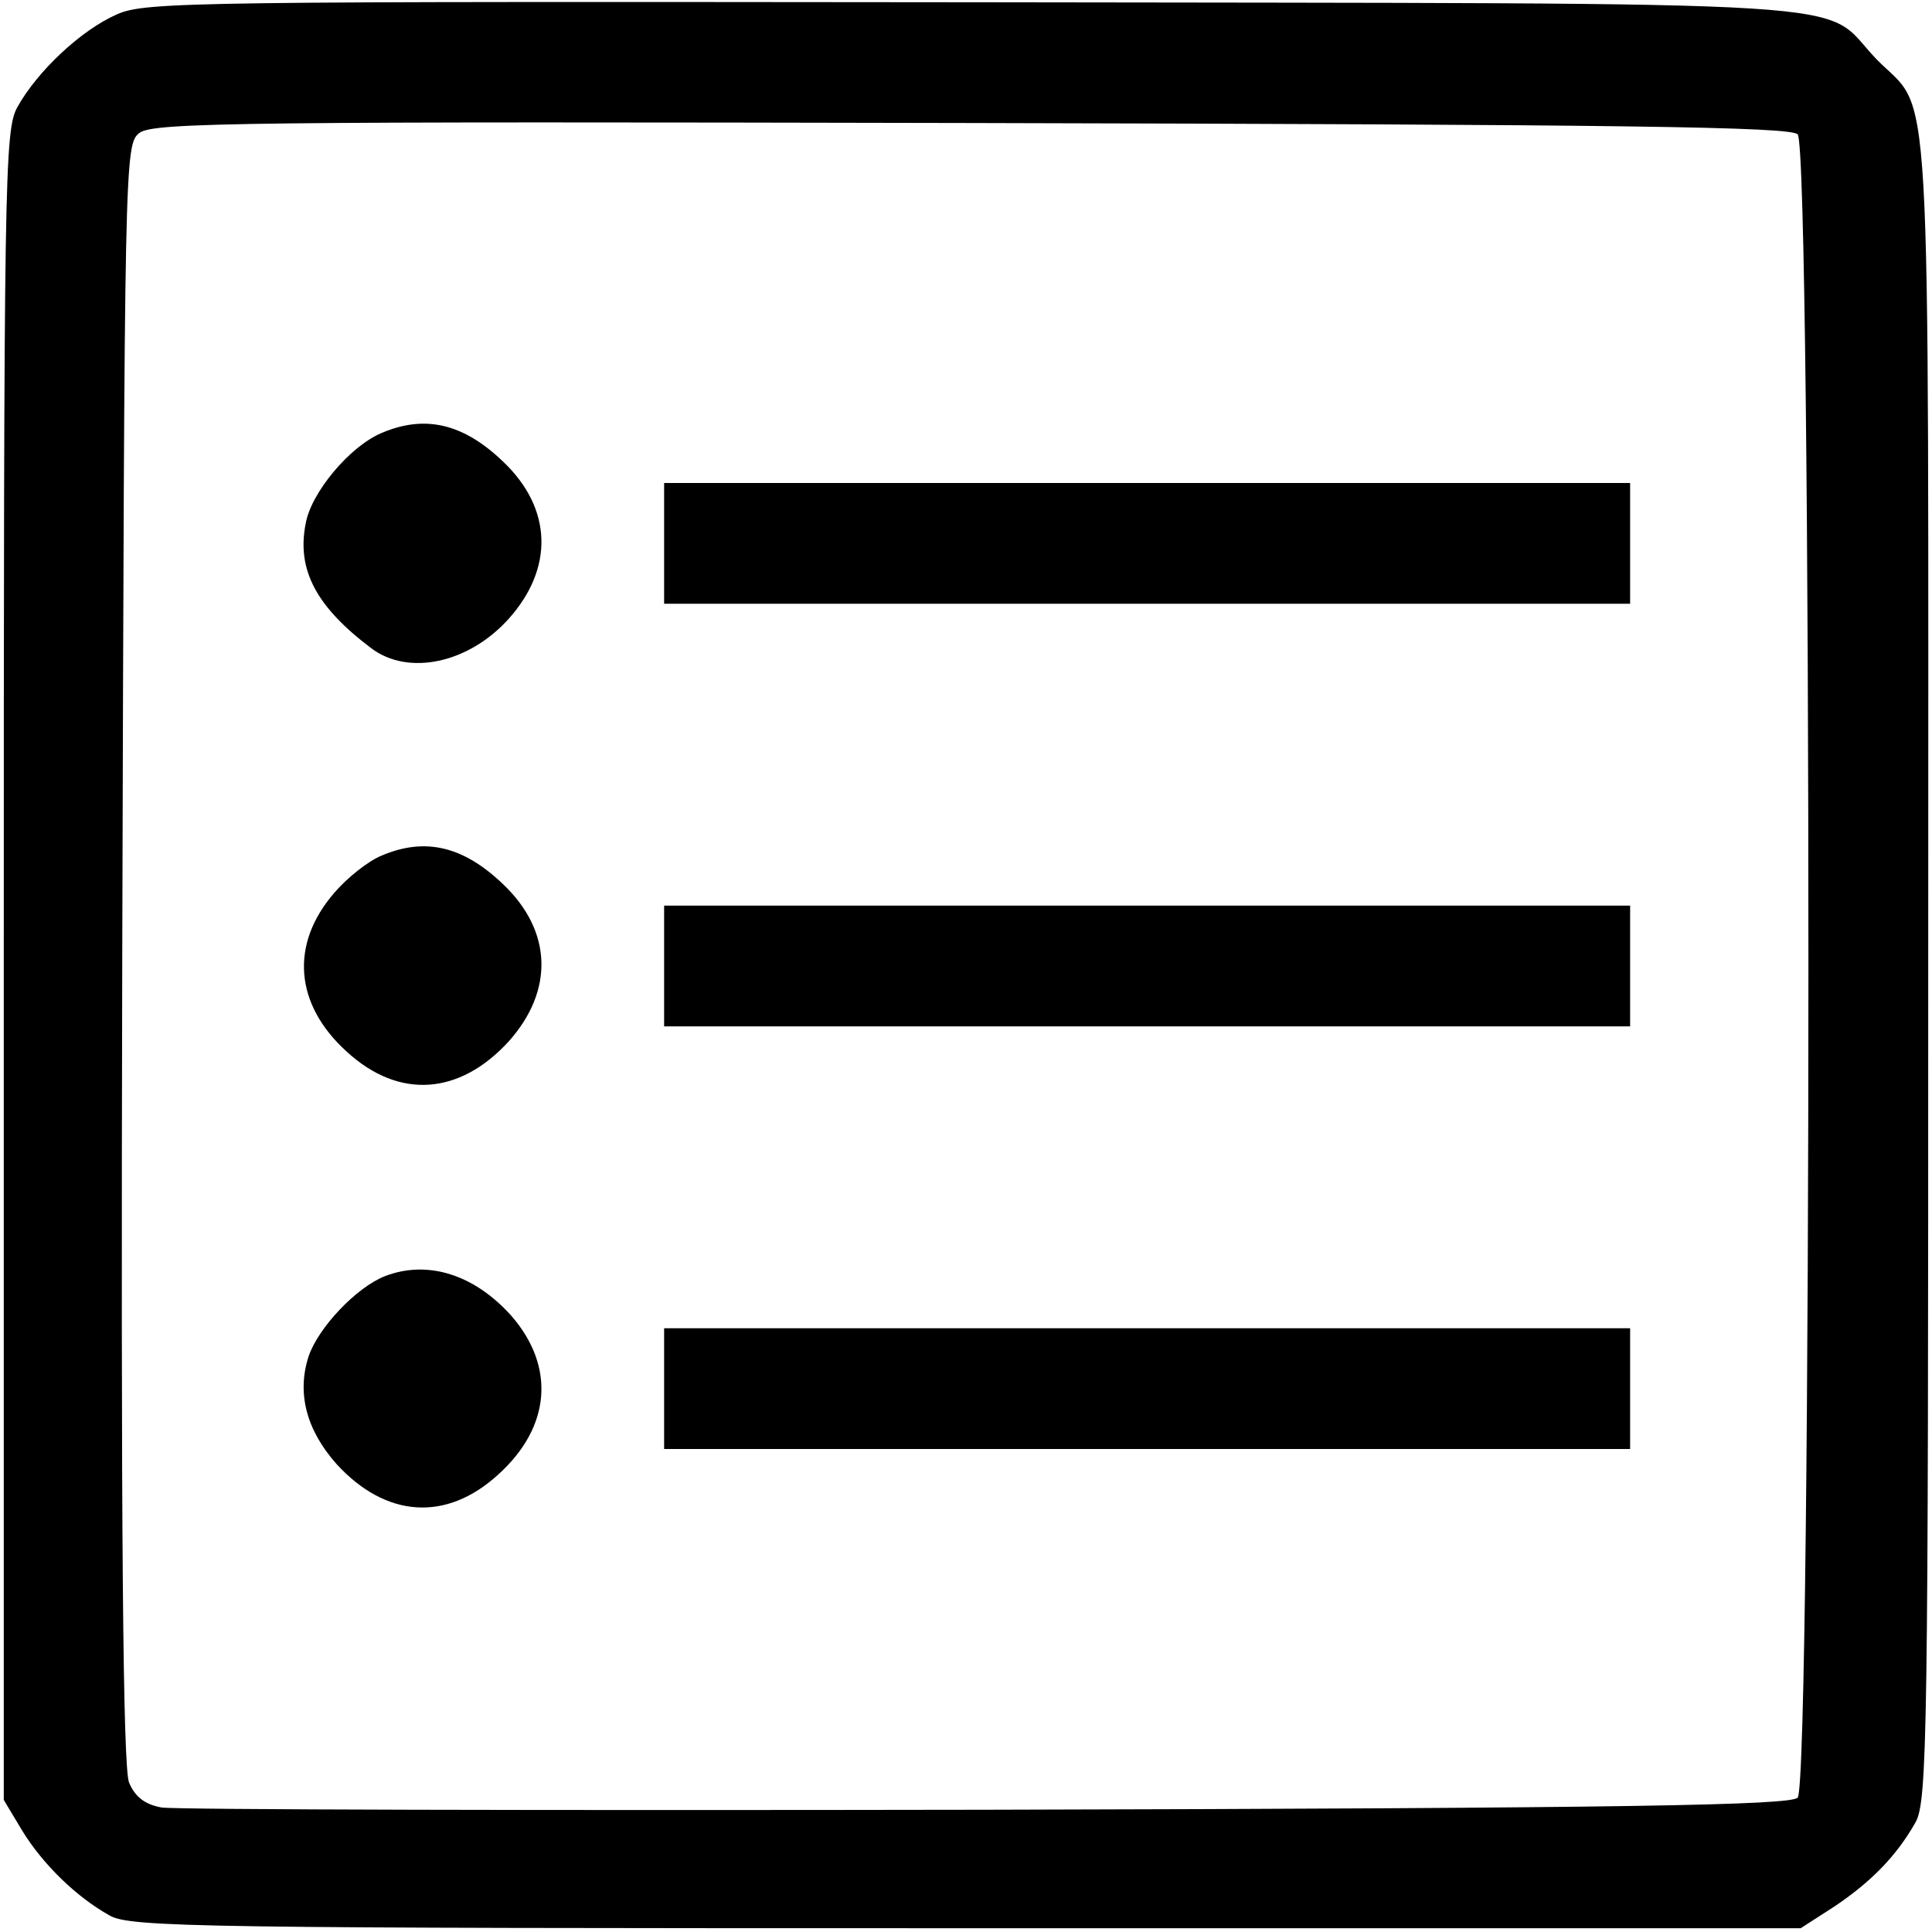 <?xml version="1.0" standalone="no"?>
<!DOCTYPE svg PUBLIC "-//W3C//DTD SVG 20010904//EN"
 "http://www.w3.org/TR/2001/REC-SVG-20010904/DTD/svg10.dtd">
<svg version="1.0" xmlns="http://www.w3.org/2000/svg"
 width="256pt" height="256pt" viewBox="0 0 256 256"
 preserveAspectRatio="xMidYMid meet">
<g transform="translate(0,256) scale(0.1,-0.1)"
fill="#000000" stroke="none">
<path d="M155 2541 c-48 -21 -106 -76 -132 -123 -17 -31 -18 -88 -18 -1138 l0
-1105 24 -40 c28 -46 73 -89 116 -113 27 -16 123 -17 1136 -17 l1105 0 45 29
c49 33 82 67 107 111 16 28 17 116 17 1135 0 1229 6 1125 -69 1202 -77 80 32
73 -1196 75 -1033 1 -1097 1 -1135 -16z m2227 -159 c19 -19 19 -2185 0 -2204
-10 -10 -220 -14 -1075 -16 -584 -1 -1076 0 -1093 3 -22 4 -35 14 -43 33 -8
20 -11 321 -9 1099 3 1059 3 1072 23 1087 18 14 147 15 1102 13 872 -2 1085
-5 1095 -15z"/>
<path d="M505 1986 c-42 -18 -93 -79 -100 -120 -12 -61 14 -110 87 -165 49
-37 129 -20 182 39 60 67 58 146 -7 208 -53 51 -104 63 -162 38z"/>
<path d="M880 1840 l0 -80 640 0 640 0 0 80 0 80 -640 0 -640 0 0 -80z"/>
<path d="M505 1426 c-17 -7 -45 -29 -62 -49 -59 -68 -53 -148 17 -211 69 -63
149 -57 214 14 60 67 58 146 -7 208 -53 51 -104 63 -162 38z"/>
<path d="M880 1280 l0 -80 640 0 640 0 0 80 0 80 -640 0 -640 0 0 -80z"/>
<path d="M510 869 c-38 -15 -88 -68 -101 -106 -16 -49 -3 -98 37 -143 65 -71
145 -77 214 -14 70 63 76 143 18 210 -49 55 -111 75 -168 53z"/>
<path d="M880 720 l0 -80 640 0 640 0 0 80 0 80 -640 0 -640 0 0 -80z"/>
</g>
</svg>
